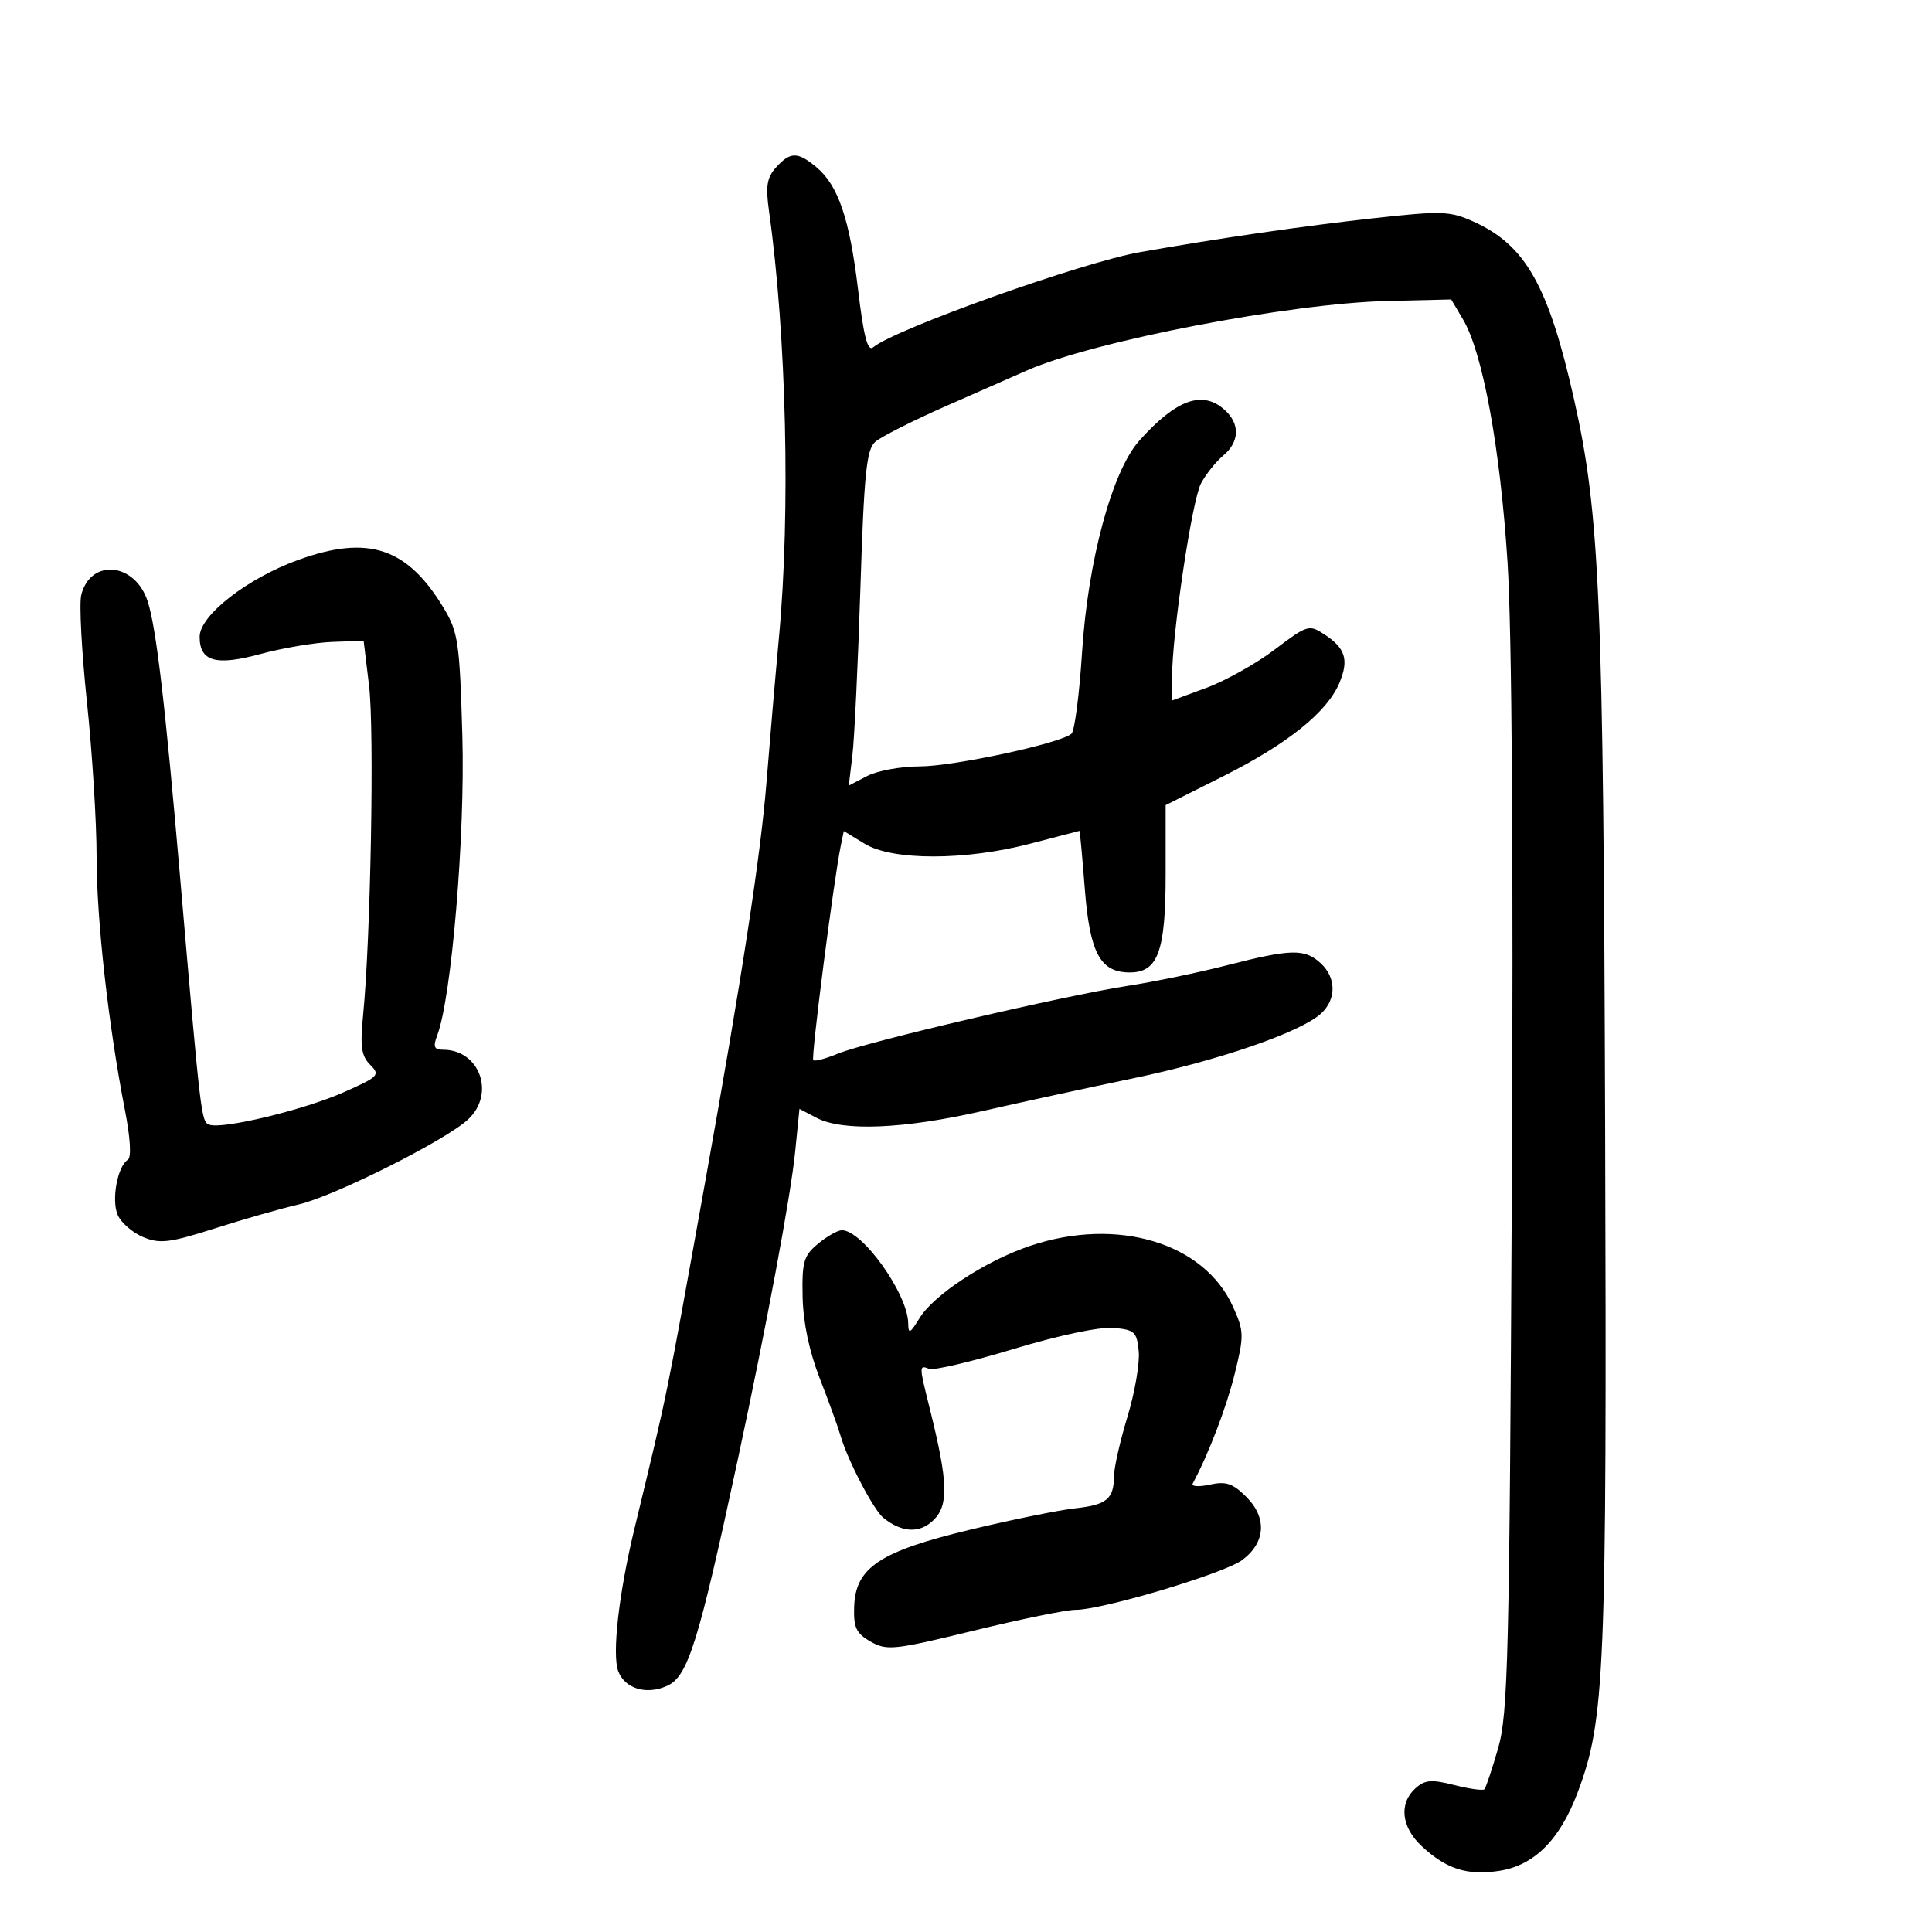 <svg xmlns="http://www.w3.org/2000/svg" width="300" height="300" viewBox="0 0 300 300" version="1.1">
	<path d="M 120.522 25.975 C 119.089 27.559, 118.868 28.899, 119.405 32.725 C 122.122 52.057, 122.765 79.555, 120.955 99 C 120.418 104.775, 119.547 114.900, 119.019 121.500 C 118.111 132.852, 115.199 151.830, 109.505 183.492 C 103.315 217.918, 103.867 215.214, 98.487 237.500 C 96.087 247.442, 95.017 256.915, 96.002 259.506 C 97.040 262.236, 100.395 263.233, 103.612 261.767 C 106.835 260.299, 108.452 255.106, 114.578 226.571 C 119.061 205.688, 122.784 185.709, 123.472 178.845 L 124.139 172.191 126.819 173.589 C 130.871 175.703, 140.264 175.318, 152.500 172.536 C 158.550 171.160, 169.125 168.863, 176 167.430 C 189.185 164.682, 201.901 160.305, 205.093 157.416 C 207.552 155.190, 207.526 151.786, 205.033 149.530 C 202.557 147.290, 200.445 147.342, 190.500 149.893 C 186.100 151.022, 179.125 152.465, 175 153.100 C 165.168 154.613, 134.445 161.806, 130.096 163.612 C 128.225 164.390, 126.509 164.842, 126.284 164.617 C 125.914 164.247, 129.461 136.629, 130.567 131.273 L 131.027 129.046 134.263 131.019 C 138.588 133.656, 149.898 133.648, 160 131 C 164.125 129.919, 167.554 129.027, 167.621 129.017 C 167.688 129.008, 168.062 133.087, 168.452 138.081 C 169.229 148.010, 170.847 151, 175.443 151 C 179.805 151, 181 147.729, 181 135.788 L 181 125.020 190.019 120.491 C 199.975 115.490, 206.119 110.540, 207.997 106.007 C 209.477 102.434, 208.917 100.647, 205.646 98.504 C 203.270 96.947, 203.003 97.029, 197.941 100.860 C 195.056 103.043, 190.290 105.716, 187.348 106.799 L 182 108.769 182 105.093 C 182 98.417, 185.087 77.731, 186.478 75.091 C 187.228 73.666, 188.778 71.717, 189.921 70.760 C 192.487 68.612, 192.585 65.839, 190.171 63.655 C 186.733 60.544, 182.639 62.017, 176.907 68.428 C 172.693 73.142, 168.929 87.058, 168.021 101.283 C 167.605 107.802, 166.868 113.492, 166.382 113.929 C 164.726 115.419, 148.085 119, 142.786 119.006 C 139.879 119.010, 136.217 119.681, 134.650 120.499 L 131.800 121.985 132.364 117.243 C 132.674 114.634, 133.232 102.950, 133.604 91.279 C 134.166 73.609, 134.549 69.817, 135.890 68.624 C 136.775 67.836, 141.775 65.310, 147 63.010 C 152.225 60.710, 157.850 58.234, 159.500 57.509 C 169.835 52.963, 200.309 47.095, 215.449 46.735 L 225.343 46.500 227.186 49.617 C 230.241 54.784, 232.944 69.528, 234.085 87.249 C 234.771 97.914, 235.014 133.333, 234.753 184.749 C 234.386 257.231, 234.168 266.110, 232.630 271.458 C 231.688 274.735, 230.727 277.607, 230.494 277.839 C 230.262 278.071, 228.154 277.775, 225.810 277.180 C 222.255 276.277, 221.255 276.364, 219.774 277.704 C 217.195 280.039, 217.596 283.719, 220.750 286.659 C 224.565 290.214, 227.791 291.253, 232.732 290.515 C 238.218 289.696, 242.220 285.700, 245.002 278.266 C 249.222 266.986, 249.514 259.916, 249.245 175.500 C 248.981 92.805, 248.431 79.874, 244.414 62 C 240.452 44.367, 236.885 38.056, 228.827 34.422 C 225.170 32.773, 223.870 32.723, 213.664 33.845 C 202.503 35.071, 189.241 36.993, 177 39.157 C 168.002 40.748, 139.007 51.089, 135.588 53.927 C 134.730 54.639, 134.116 52.298, 133.241 44.980 C 131.924 33.966, 130.163 28.789, 126.770 25.960 C 123.866 23.538, 122.726 23.540, 120.522 25.975 M 46.365 86.921 C 38.416 89.783, 31 95.554, 31 98.878 C 31 102.714, 33.506 103.431, 40.400 101.565 C 43.893 100.619, 48.938 99.767, 51.609 99.673 L 56.467 99.500 57.311 106.500 C 58.144 113.400, 57.558 145.741, 56.387 157.571 C 55.899 162.496, 56.106 163.963, 57.480 165.338 C 59.074 166.931, 58.825 167.188, 53.338 169.618 C 47.159 172.355, 34.495 175.404, 32.494 174.636 C 31.245 174.157, 31.189 173.686, 28.007 136.710 C 25.655 109.374, 24.272 97.556, 22.940 93.405 C 20.993 87.338, 14.056 86.655, 12.617 92.389 C 12.280 93.731, 12.679 101.216, 13.502 109.022 C 14.326 116.827, 15 127.643, 15 133.056 C 15 142.875, 16.835 159.242, 19.421 172.500 C 20.249 176.744, 20.418 179.730, 19.851 180.085 C 18.229 181.099, 17.267 186.390, 18.288 188.682 C 18.822 189.883, 20.602 191.421, 22.243 192.101 C 24.827 193.171, 26.319 192.989, 33.364 190.744 C 37.839 189.317, 43.685 187.648, 46.354 187.034 C 51.889 185.762, 69.263 177.041, 72.706 173.807 C 76.952 169.817, 74.490 163, 68.802 163 C 67.399 163, 67.219 162.551, 67.900 160.750 C 70.124 154.868, 72.232 129.761, 71.796 114.340 C 71.386 99.838, 71.145 98.162, 68.950 94.500 C 63.275 85.035, 57.234 83.008, 46.365 86.921 M 127 193.146 C 124.794 194.981, 124.515 195.952, 124.631 201.394 C 124.715 205.355, 125.666 209.878, 127.290 214.031 C 128.681 217.589, 130.143 221.625, 130.539 223 C 131.617 226.743, 135.660 234.478, 137.172 235.690 C 140.093 238.032, 142.859 238.141, 145.002 235.998 C 147.325 233.675, 147.201 230.092, 144.405 218.856 C 142.691 211.971, 142.691 211.944, 144.288 212.557 C 144.997 212.829, 150.891 211.440, 157.387 209.471 C 164.283 207.381, 170.716 206.018, 172.848 206.196 C 176.185 206.474, 176.528 206.788, 176.820 209.840 C 176.996 211.677, 176.209 216.247, 175.070 219.995 C 173.932 223.744, 172.993 227.866, 172.985 229.155 C 172.961 232.764, 171.880 233.669, 166.944 234.211 C 164.439 234.486, 157.138 235.971, 150.720 237.511 C 136.617 240.896, 132.841 243.392, 132.634 249.466 C 132.522 252.735, 132.941 253.626, 135.197 254.913 C 137.704 256.342, 138.834 256.222, 151.197 253.205 C 158.514 251.420, 165.625 249.966, 167 249.974 C 171.110 249.996, 190.078 244.332, 192.889 242.242 C 196.519 239.545, 196.774 235.683, 193.537 232.446 C 191.422 230.331, 190.374 229.979, 187.847 230.534 C 186.144 230.908, 184.957 230.828, 185.209 230.357 C 187.689 225.731, 190.436 218.554, 191.724 213.334 C 193.198 207.363, 193.181 206.728, 191.450 202.889 C 186.977 192.970, 173.500 188.921, 160 193.441 C 153.092 195.754, 145.030 201.020, 142.777 204.692 C 141.303 207.094, 141.049 207.209, 141.027 205.485 C 140.966 200.896, 133.852 190.945, 130.694 191.033 C 130.037 191.052, 128.375 192.002, 127 193.146" stroke="none" fill="black" fill-rule="evenodd"/>
</svg>